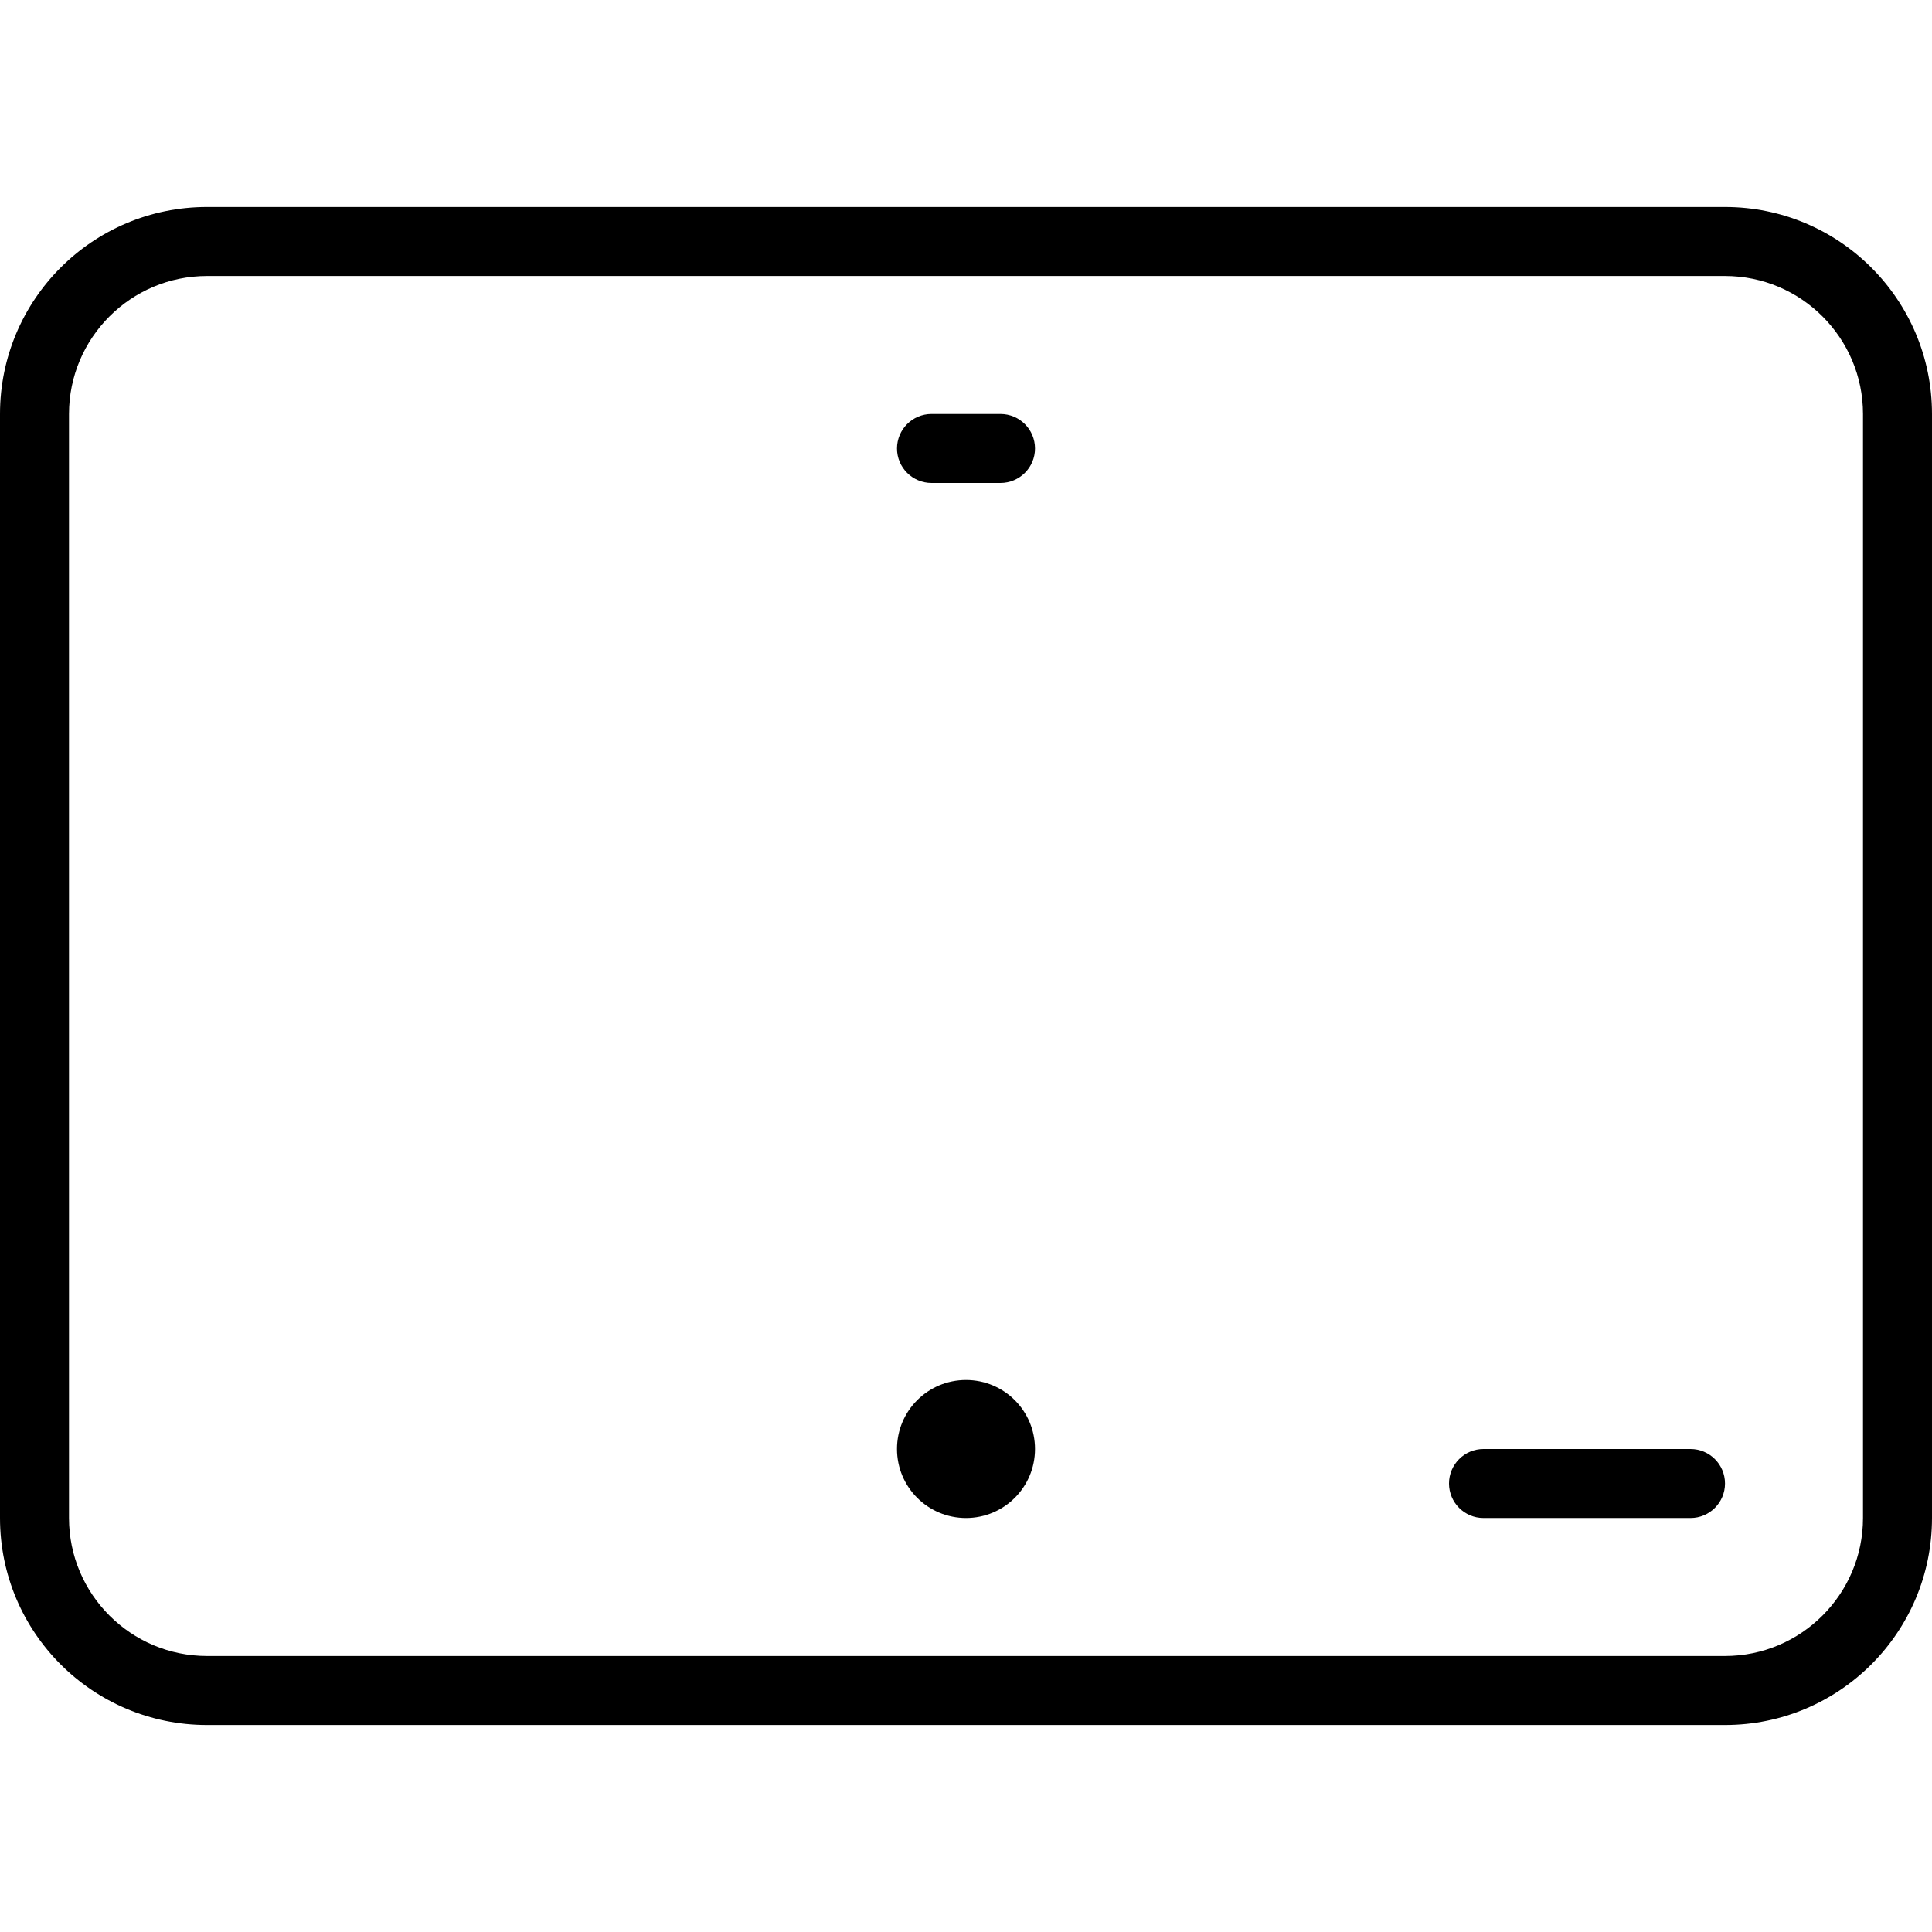 <svg width="28" height="28" viewBox="0 0 28 28" xmlns="http://www.w3.org/2000/svg"><title>hardware/webex-board_28</title><path d="M25 3L3 3C1.342 3 0 4.343 0 6l0 16c0 1.657 1.342 3 3 3l22 0c1.657 0 3-1.343 3-3l0-16c0-1.657-1.343-3-3-3m0 1c1.103 0 2 .897 2 2l0 16c0 1.103-.897 2-2 2L3 24c-1.104 0-2-.897-2-2L1 6c0-1.103.896-2 2-2l22 0zM14.499 7C14.776 7 15 6.776 15 6.5c0-.276-.224-.5-.501-.5l-.999 0C13.224 6 13 6.224 13 6.5c0 .276.224.5.501.5l.999 0zM24.5 22c.276 0 .5-.224.5-.5 0-.276-.224-.5-.5-.5l-3 0c-.276 0-.5.224-.5.5 0 .276.224.5.5.5l3 0zM15 21c0-.553-.447-1-1-1-.553 0-1 .447-1 1 0 .553.447 1 1 1 .553 0 1-.447 1-1z" fill="#000" fill-rule="evenodd"/></svg>